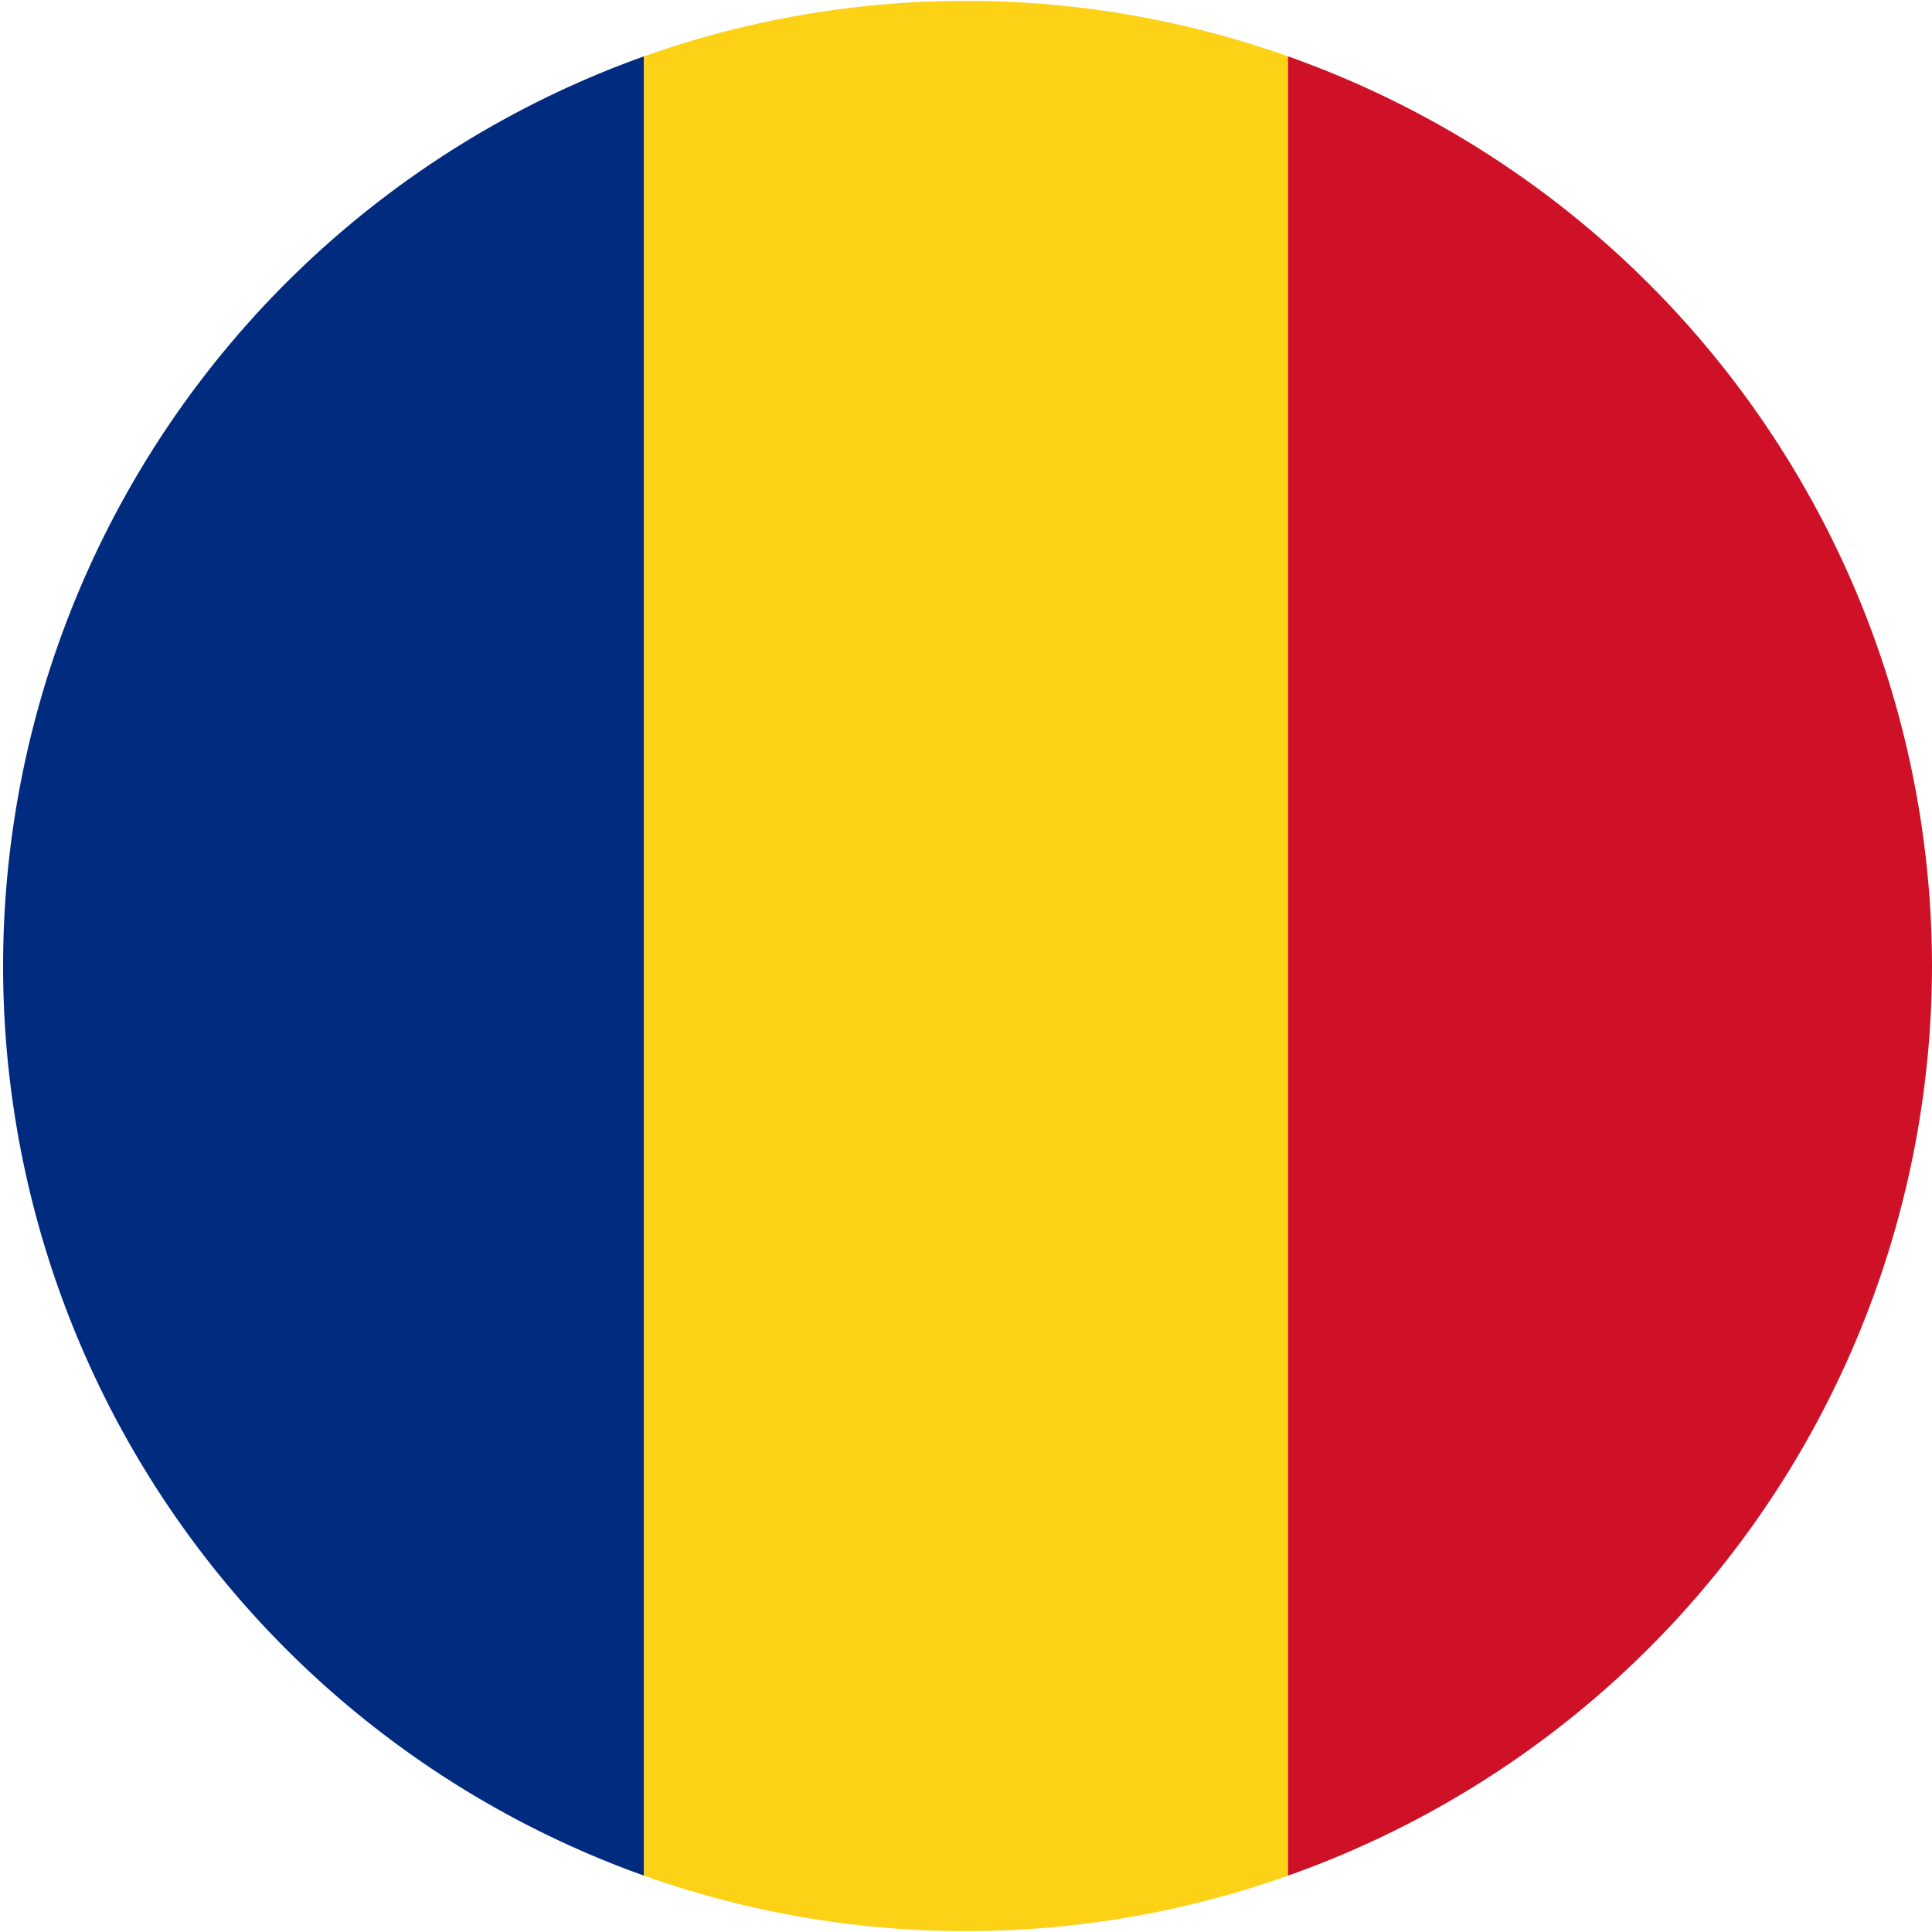<svg xmlns="http://www.w3.org/2000/svg" viewBox="0 0 48 48"><path d="M16 1.4v45.2a24 24 0 0 1 0-45.2Z" style="fill:#002b7f"/><path d="M32 1.4v45.2a23.9 23.9 0 0 1-16 0V1.4a23.9 23.9 0 0 1 16 0Z" style="fill:#fcd116"/><path d="M48 24a24 24 0 0 1-16 22.6V1.4A24 24 0 0 1 48 24Z" style="fill:#ce1126"/></svg>